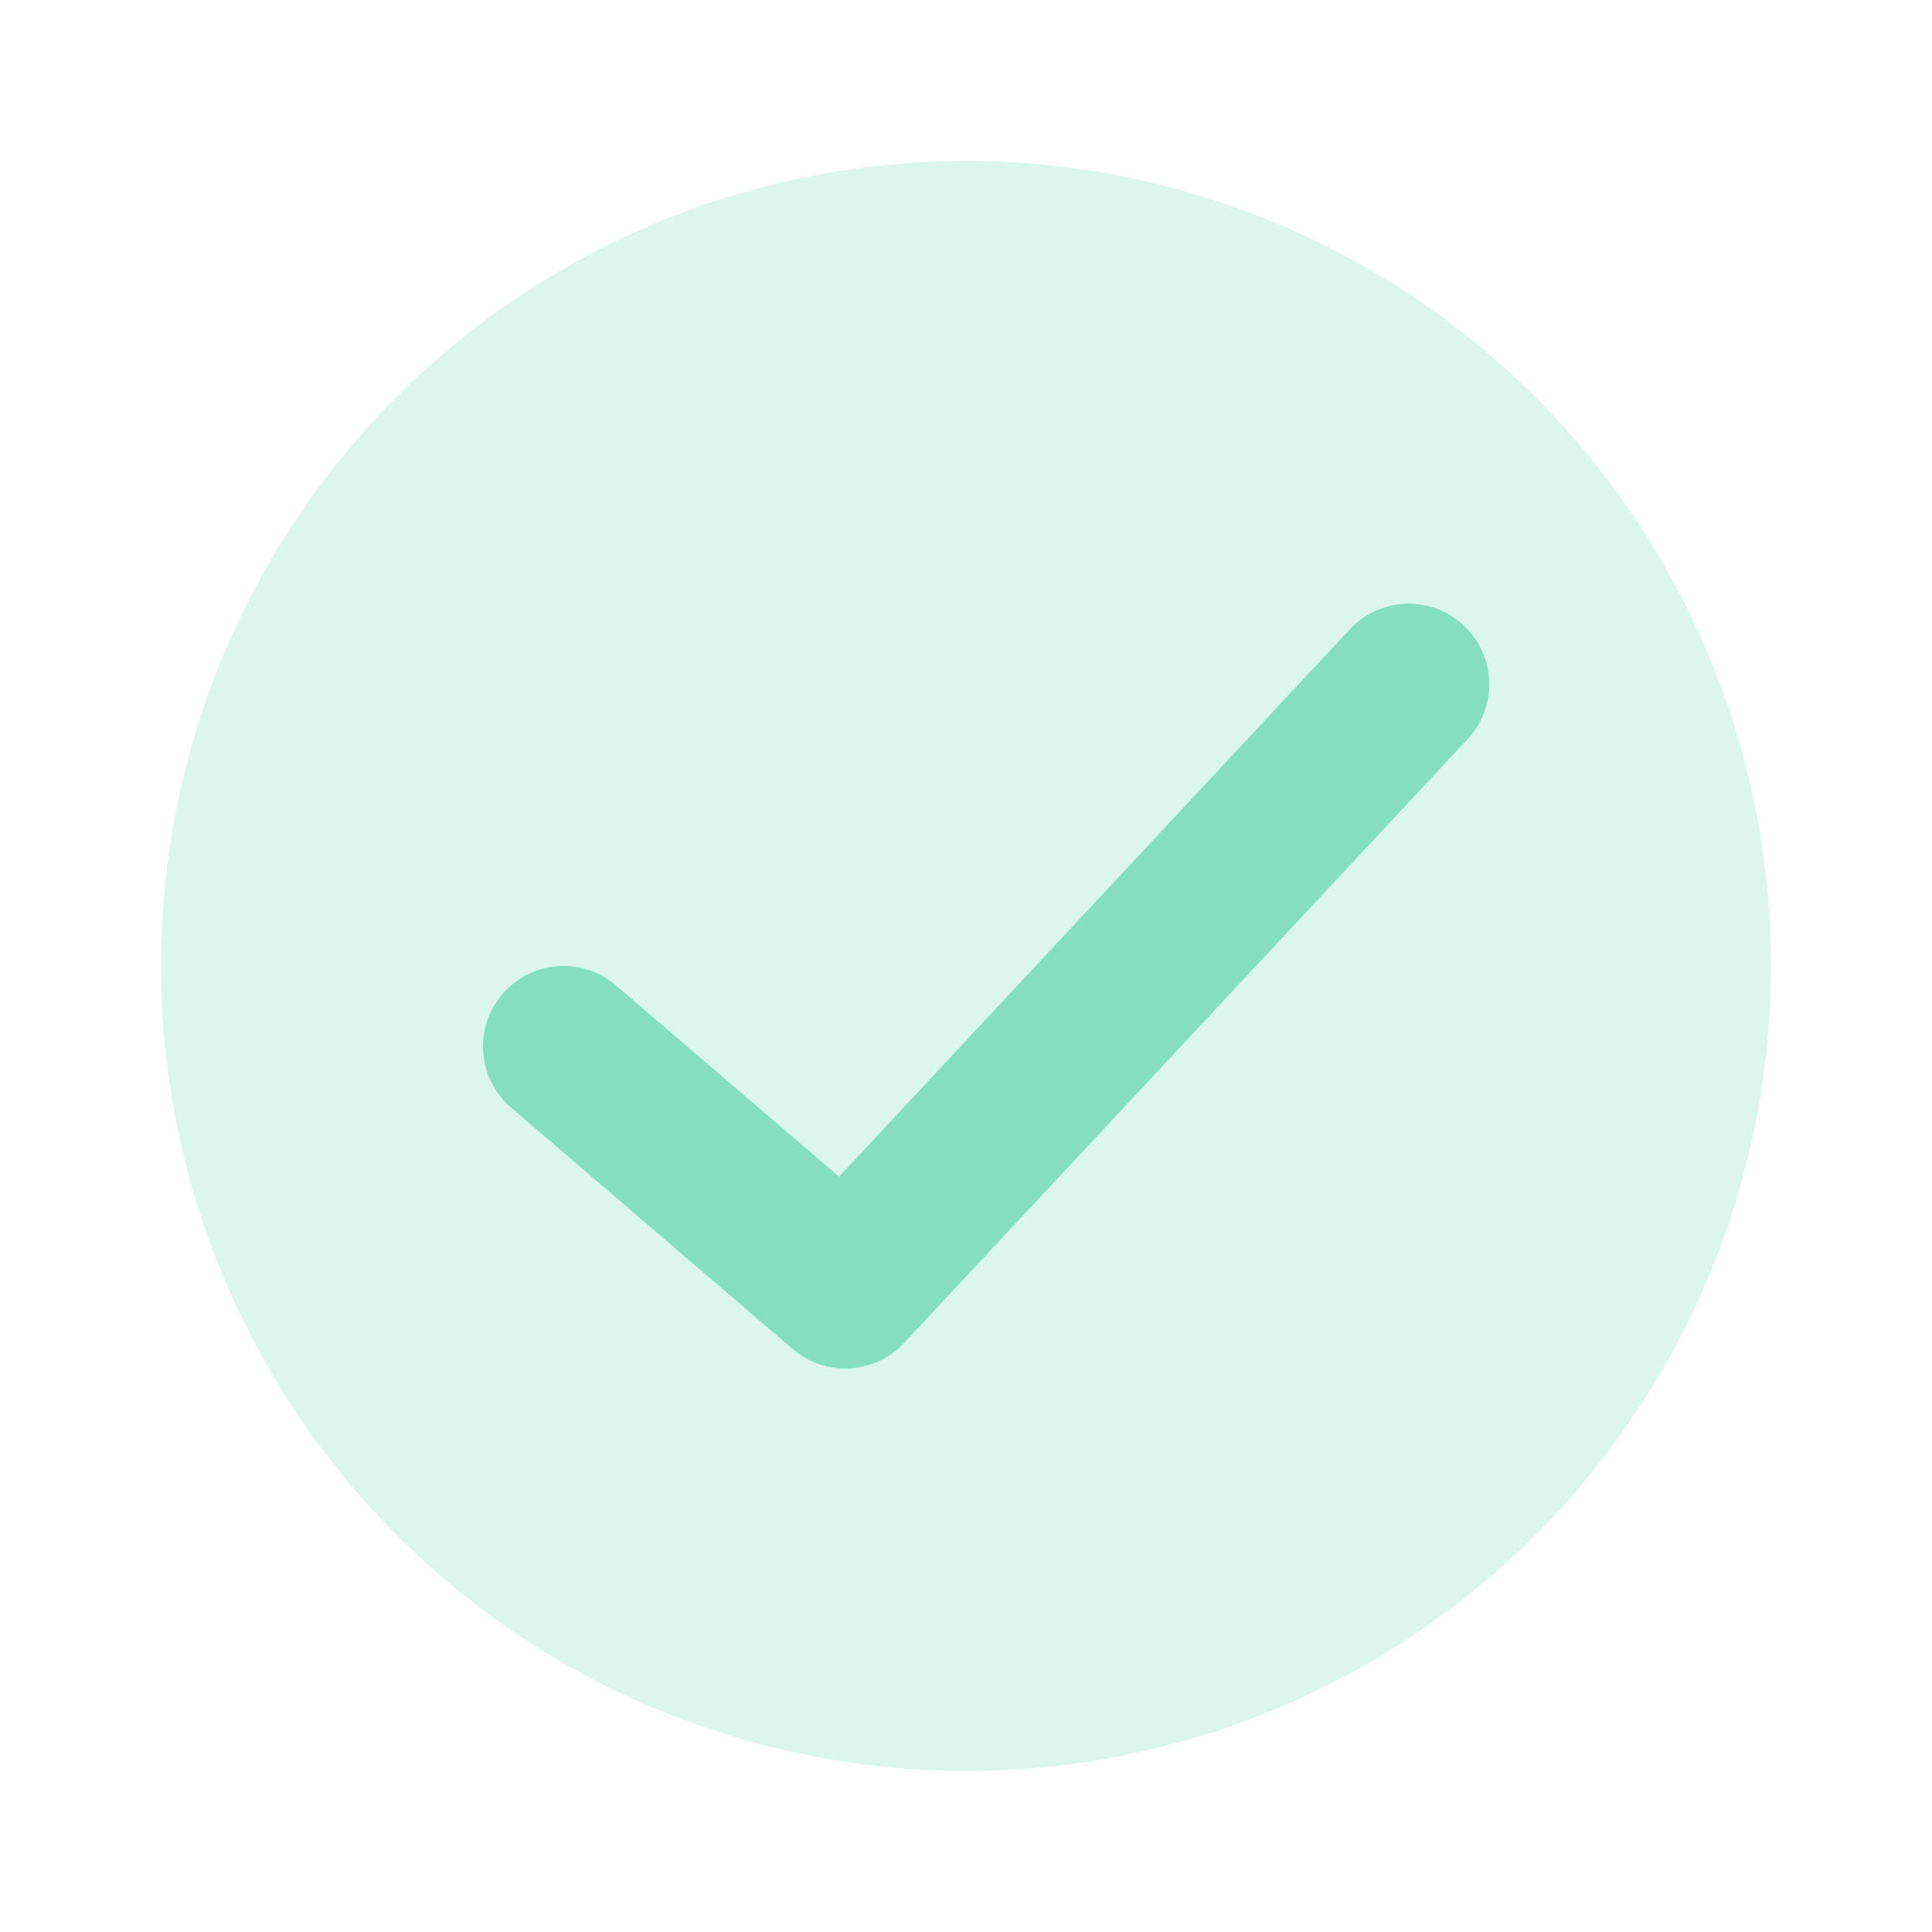 <svg width="48" height="48" viewBox="0 0 48 48" fill="none" xmlns="http://www.w3.org/2000/svg">
<circle opacity="0.3" cx="24" cy="24" r="20" fill="#84DFC1"/>
<path d="M33.538 15.635C34.292 14.828 35.557 14.784 36.365 15.538C37.172 16.292 37.216 17.557 36.462 18.365L22.462 33.365C21.731 34.148 20.512 34.216 19.698 33.519L12.698 27.518C11.86 26.8 11.763 25.537 12.482 24.698C13.2 23.86 14.463 23.763 15.302 24.482L20.846 29.234L33.538 15.635Z" fill="#84DFC1"/>
</svg>
